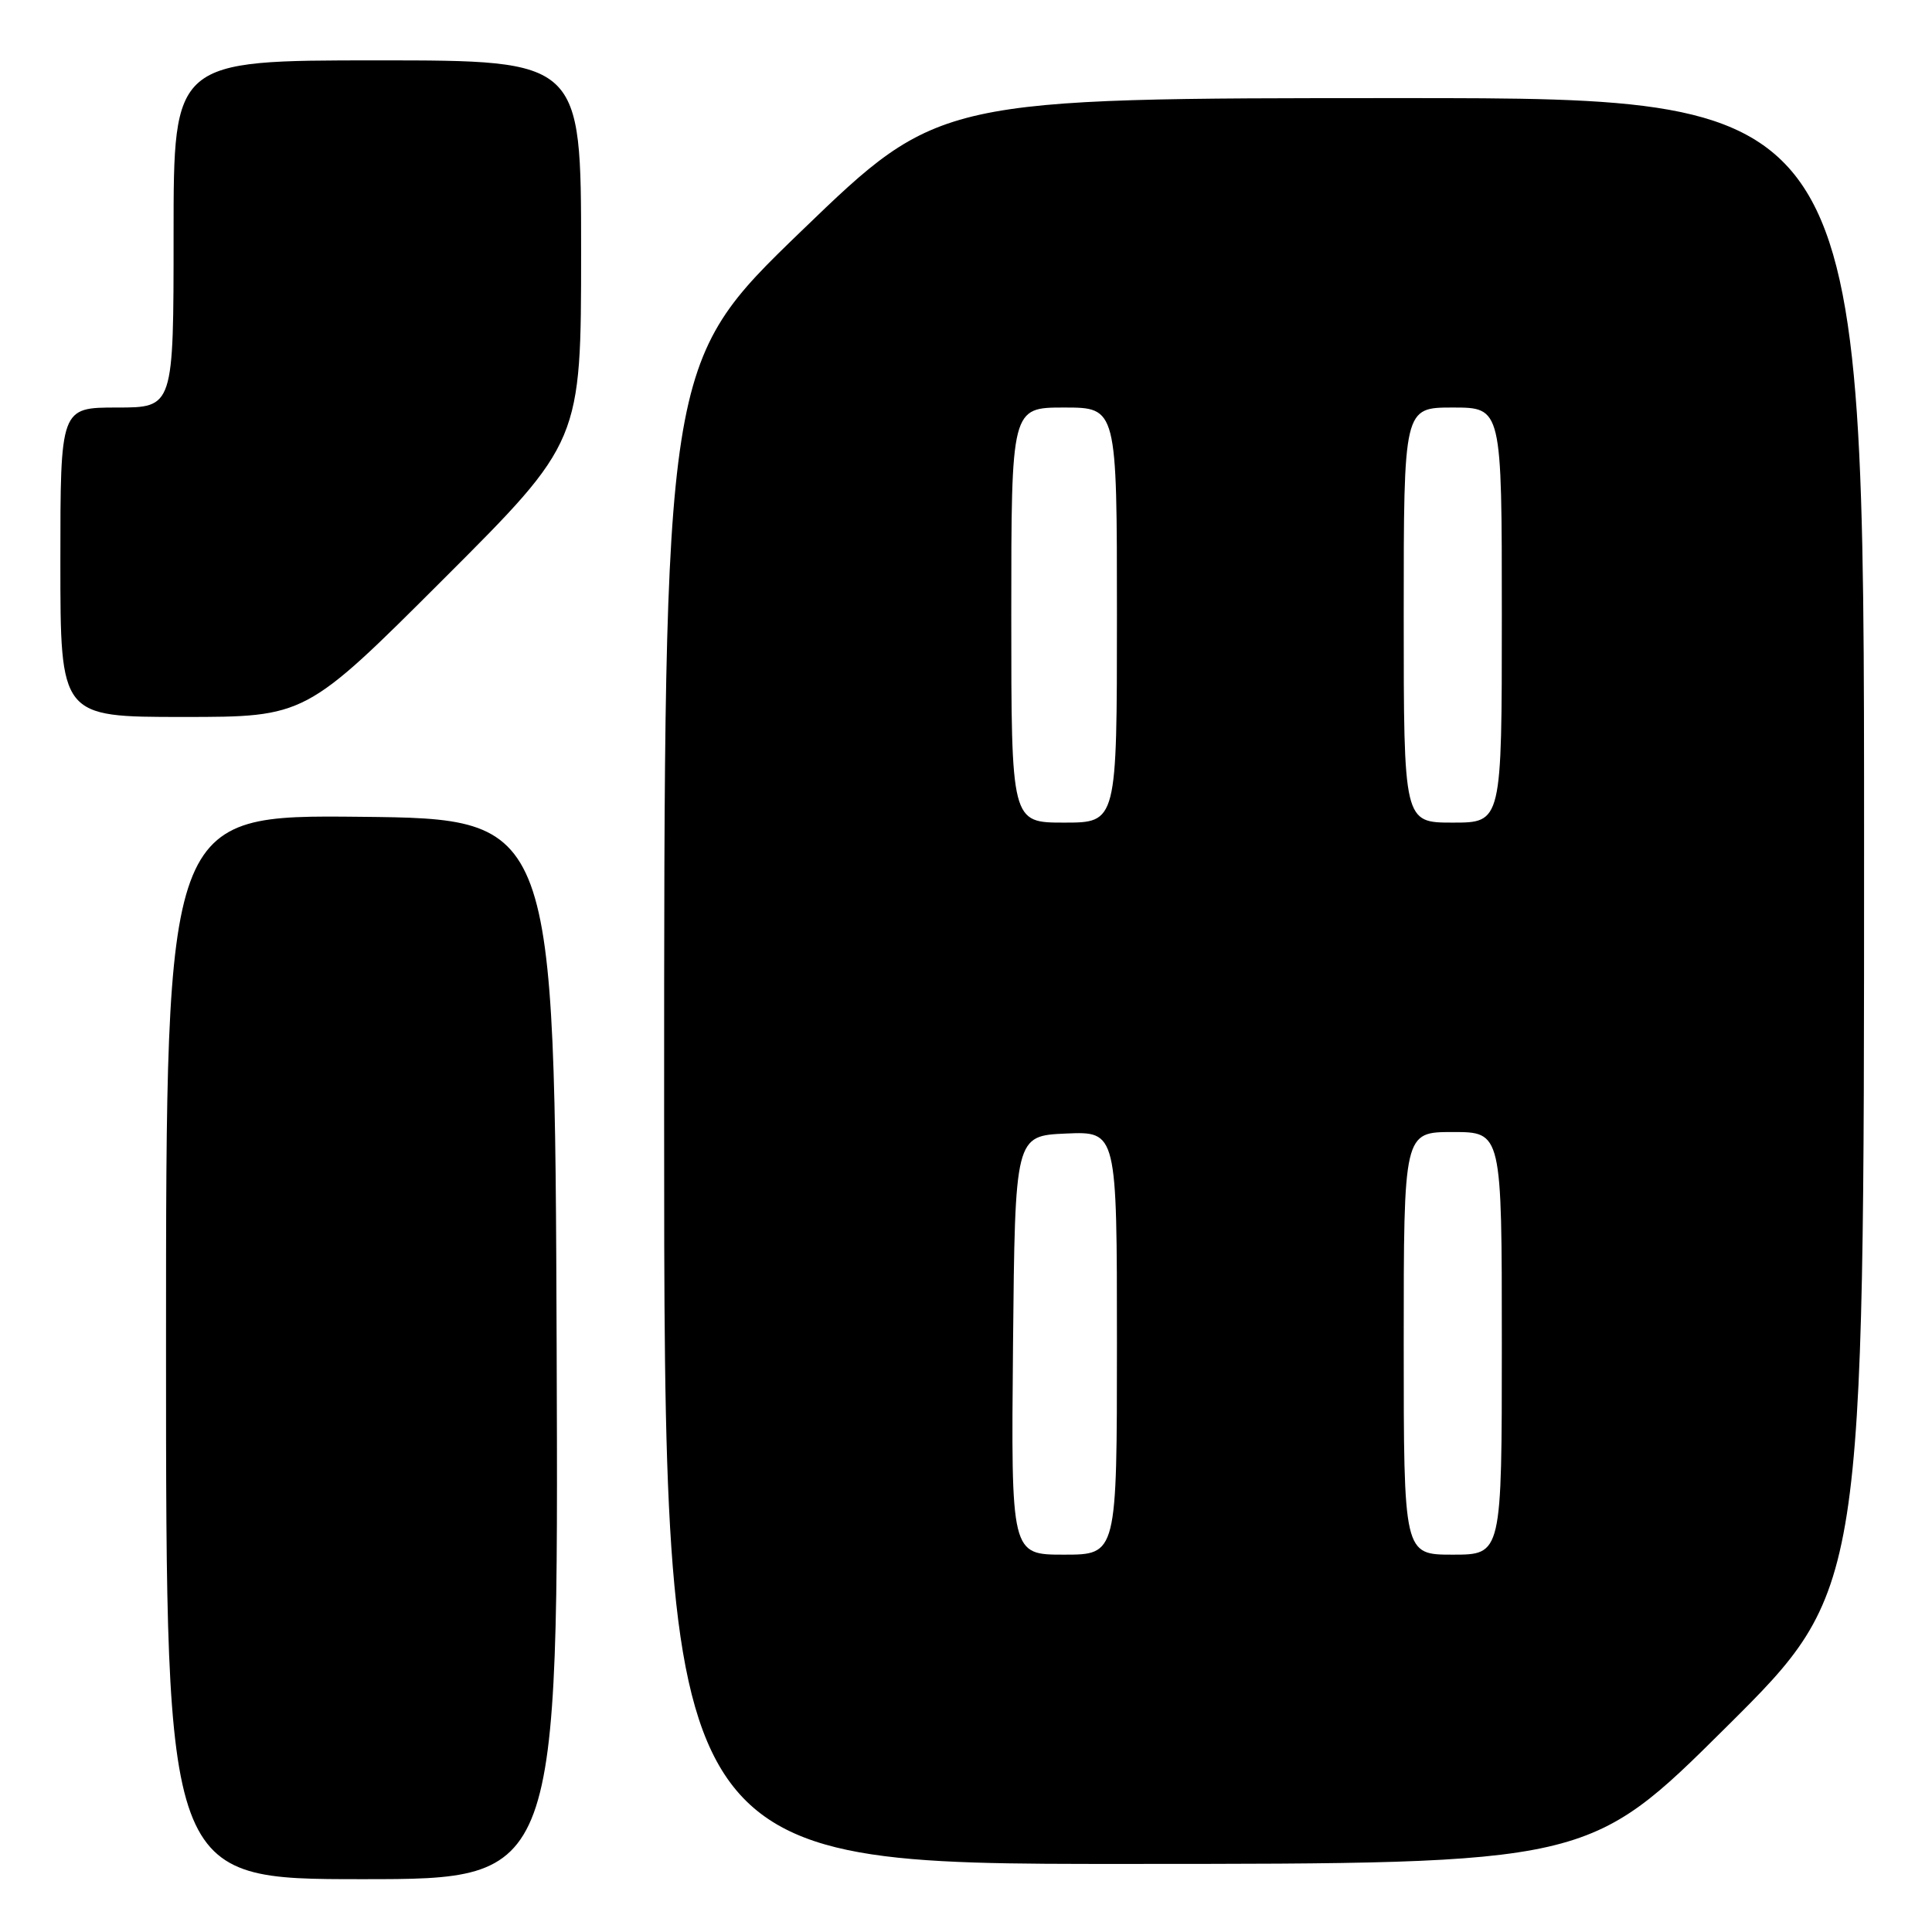 <?xml version="1.0" encoding="UTF-8" standalone="no"?>
<!DOCTYPE svg PUBLIC "-//W3C//DTD SVG 1.1//EN" "http://www.w3.org/Graphics/SVG/1.1/DTD/svg11.dtd" >
<svg xmlns="http://www.w3.org/2000/svg" xmlns:xlink="http://www.w3.org/1999/xlink" version="1.1" viewBox="0 0 256 256">
 <g >
 <path fill="currentColor"
d=" M 73.76 178.75 C 73.50 108.50 73.50 108.50 47.75 108.23 C 22.00 107.97 22.00 107.97 22.00 178.48 C 22.00 249.00 22.00 249.00 48.01 249.00 C 74.01 249.00 74.01 249.00 73.76 178.75 Z  M 228.75 228.84 C 247.00 210.71 247.00 210.71 247.00 111.86 C 247.00 13.00 247.00 13.00 185.72 13.00 C 124.45 13.00 124.45 13.00 106.22 30.58 C 88.00 48.17 88.00 48.17 88.00 147.58 C 88.00 247.00 88.00 247.00 149.25 246.98 C 210.50 246.97 210.50 246.97 228.75 228.84 Z  M 58.74 76.76 C 77.00 58.52 77.00 58.52 77.00 33.26 C 77.00 8.00 77.00 8.00 50.00 8.00 C 23.00 8.00 23.00 8.00 23.00 31.00 C 23.00 54.00 23.00 54.00 15.50 54.00 C 8.00 54.00 8.00 54.00 8.00 74.50 C 8.00 95.00 8.00 95.00 24.24 95.00 C 40.48 95.00 40.48 95.00 58.74 76.76 Z  M 134.23 178.25 C 134.50 150.50 134.50 150.50 141.25 150.20 C 148.00 149.91 148.00 149.91 148.00 177.95 C 148.00 206.00 148.00 206.00 140.98 206.00 C 133.97 206.00 133.97 206.00 134.23 178.25 Z  M 186.00 178.00 C 186.00 150.00 186.00 150.00 192.50 150.00 C 199.00 150.00 199.00 150.00 199.00 178.00 C 199.00 206.00 199.00 206.00 192.50 206.00 C 186.00 206.00 186.00 206.00 186.00 178.00 Z  M 134.00 81.50 C 134.00 54.00 134.00 54.00 141.00 54.00 C 148.00 54.00 148.00 54.00 148.00 81.50 C 148.00 109.00 148.00 109.00 141.00 109.00 C 134.00 109.00 134.00 109.00 134.00 81.50 Z  M 186.00 81.50 C 186.00 54.00 186.00 54.00 192.50 54.00 C 199.00 54.00 199.00 54.00 199.00 81.50 C 199.00 109.00 199.00 109.00 192.50 109.00 C 186.00 109.00 186.00 109.00 186.00 81.50 Z "/>
</g>
</svg>